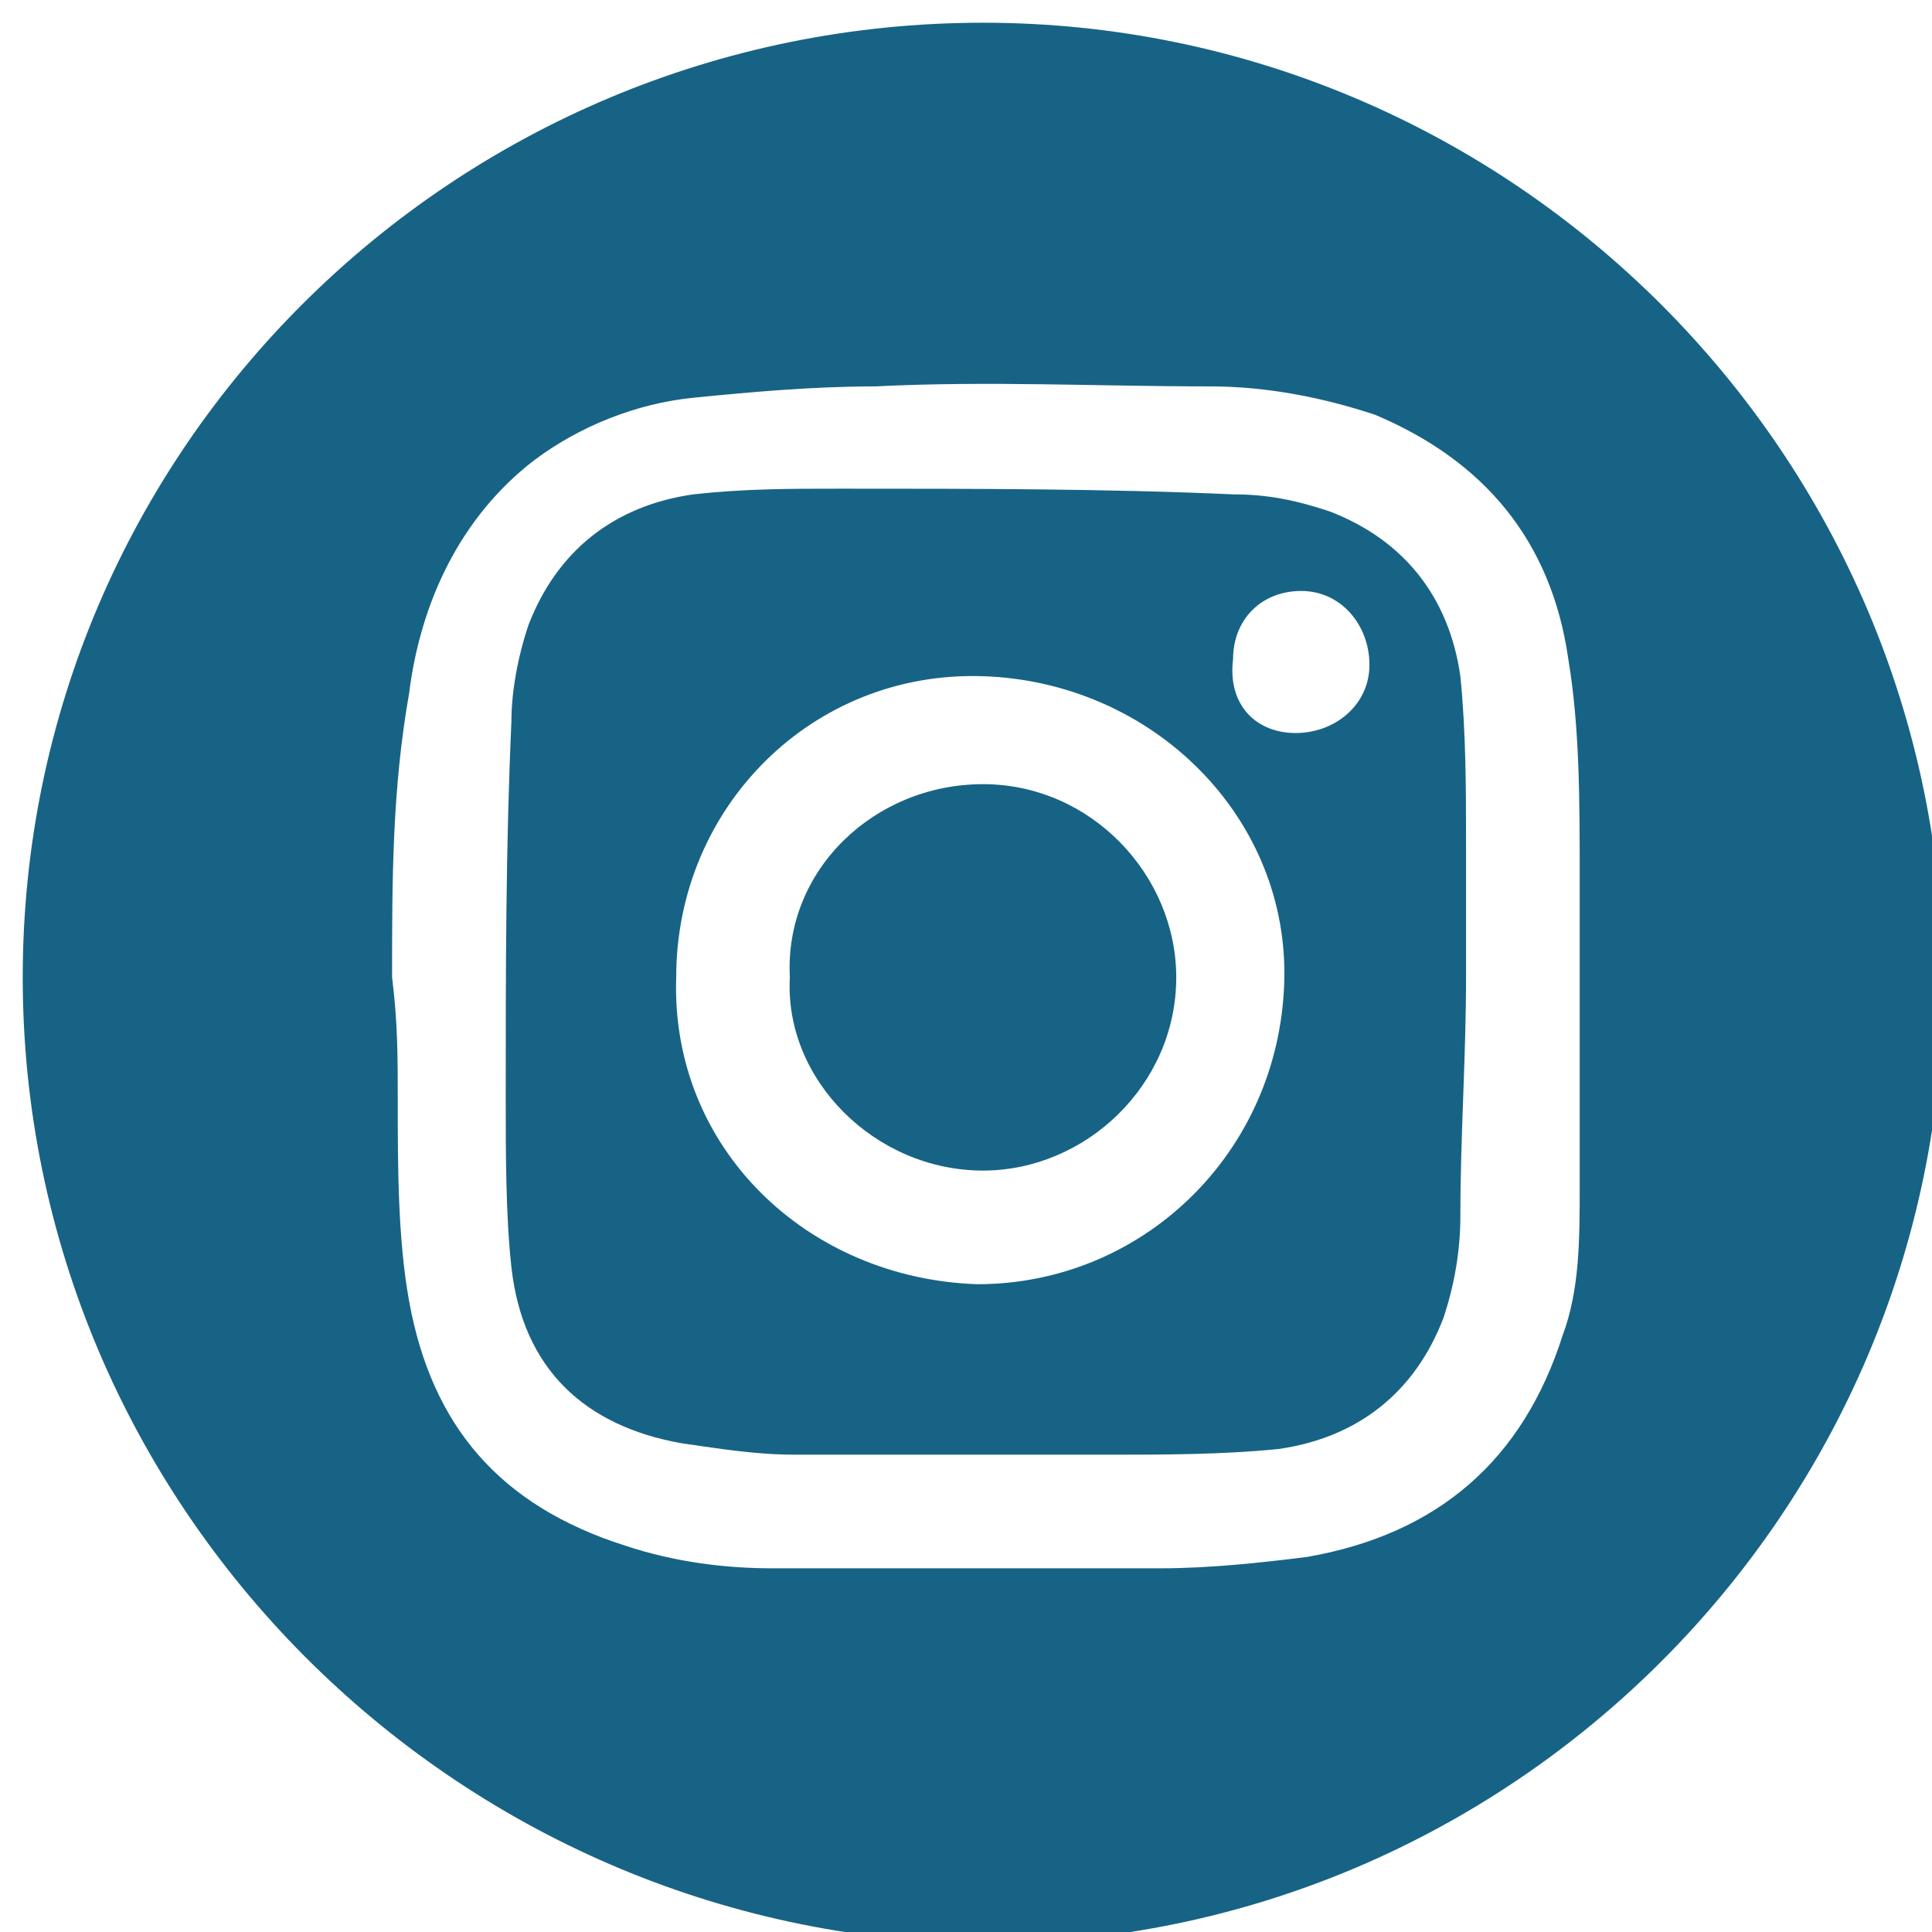 <?xml version="1.0" encoding="utf-8"?>
<!-- Generator: Adobe Illustrator 24.1.0, SVG Export Plug-In . SVG Version: 6.00 Build 0)  -->
<svg version="1.1" xmlns="http://www.w3.org/2000/svg" xmlns:xlink="http://www.w3.org/1999/xlink" x="0px" y="0px"
	 viewBox="0 0 34 34" style="enable-background:new 0 0 34 34;" xml:space="preserve">
<style type="text/css">
	.st0{fill:#176385;}
</style>
<g id="Capa_1">
</g>
<g id="Capa_2">
</g>
<g id="Capa_3">
</g>
<g id="Capa_4">
</g>
<g id="Capa_5">
	<path class="st0" d="M17.3,0.4c9.3,0,16.9,7.6,16.9,16.9s-7.6,16.9-16.9,16.9C8,34.1,0.4,26.5,0.4,17.2S8,0.4,17.3,0.4z M6.9,17.2
		C7,18,7,18.6,7,19.4c0,1.1,0,2.4,0.2,3.5c0.4,2.2,1.6,3.6,3.8,4.3c0.9,0.3,1.8,0.4,2.6,0.4c2.3,0,4.5,0,6.8,0
		c0.9,0,1.8-0.1,2.6-0.2c2.3-0.4,3.8-1.7,4.5-3.9c0.3-0.8,0.3-1.7,0.3-2.6c0-1.8,0-3.7,0-5.5c0-1.3,0-2.6-0.2-3.8
		c-0.3-2.1-1.5-3.5-3.4-4.3c-0.9-0.3-1.9-0.5-2.9-0.5c-2,0-3.9-0.1-5.9,0c-1.1,0-2.2,0.1-3.2,0.2c-1,0.1-2,0.5-2.8,1.1
		c-1.3,1-2,2.5-2.2,4.1C6.9,13.9,6.9,15.5,6.9,17.2z"/>
	<path class="st0" d="M25.8,17.2c0,1.4-0.1,2.8-0.1,4.2c0,0.6-0.1,1.2-0.3,1.8c-0.5,1.3-1.5,2.1-2.9,2.3c-1,0.1-2,0.1-3,0.1
		c-1.8,0-3.6,0-5.5,0c-0.7,0-1.3-0.1-2-0.2c-1.7-0.3-2.8-1.3-3-3.1c-0.1-0.9-0.1-2-0.1-3c0-2.2,0-4.4,0.1-6.6c0-0.5,0.1-1.1,0.3-1.7
		c0.5-1.3,1.5-2.1,2.9-2.3c0.9-0.1,1.7-0.1,2.6-0.1c2.3,0,4.7,0,6.9,0.1c0.6,0,1.1,0.1,1.7,0.3c1.3,0.5,2.1,1.5,2.3,2.9
		c0.1,1,0.1,2,0.1,3C25.8,15.7,25.8,16.5,25.8,17.2C25.8,17.2,25.8,17.2,25.8,17.2z M22.6,17.3c0.1-2.9-2.3-5.3-5.3-5.4
		c-3-0.1-5.4,2.3-5.4,5.3c-0.1,3,2.3,5.3,5.3,5.4C20.1,22.6,22.5,20.3,22.6,17.3z M22.8,12.9c0.7,0,1.3-0.5,1.3-1.2
		c0-0.7-0.5-1.3-1.2-1.3c-0.7,0-1.2,0.5-1.2,1.2C21.6,12.4,22.1,12.9,22.8,12.9z"/>
	<path class="st0" d="M17.3,13.8c1.9,0,3.4,1.6,3.4,3.4c0,1.9-1.6,3.4-3.4,3.4c-1.9,0-3.5-1.6-3.4-3.4
		C13.8,15.3,15.4,13.8,17.3,13.8z"/>
</g>
</svg>
